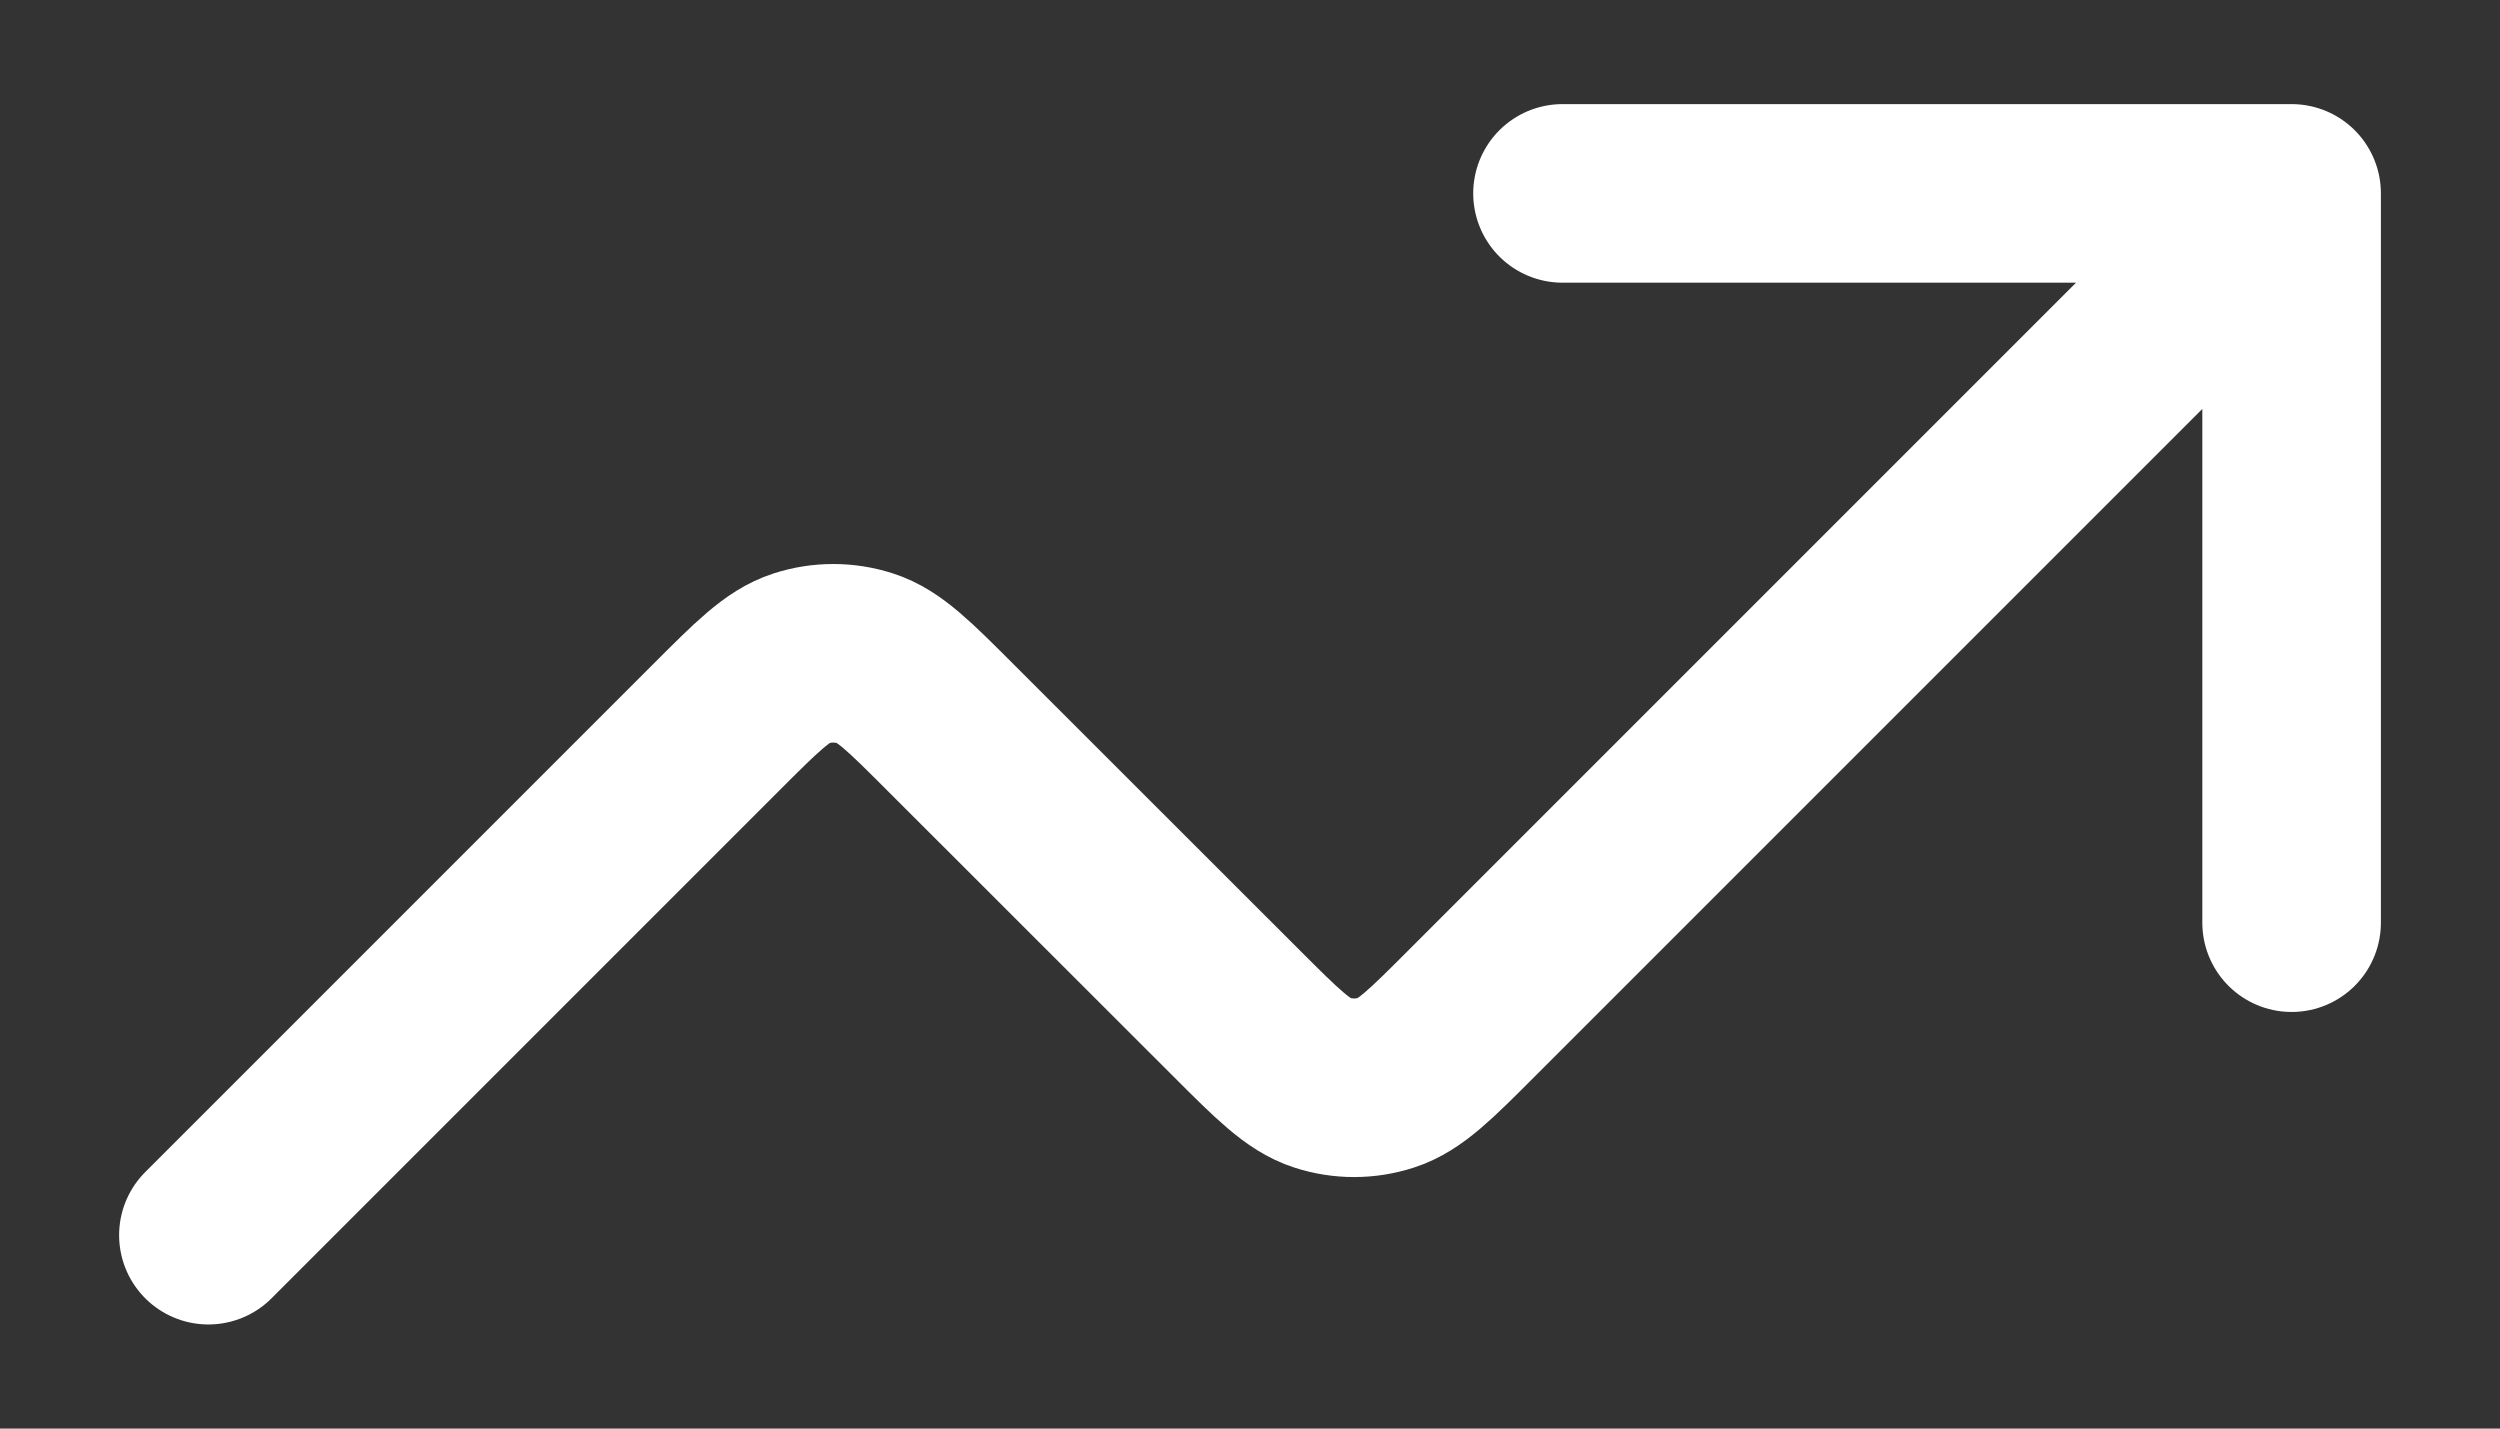 <svg width="14" height="8" viewBox="0 0 14 8" fill="none" xmlns="http://www.w3.org/2000/svg">
<rect x="0" y="0" width="14" height="8" fill="#333333" stroke="none"/>
<path d="M12.833 1.083L8.243 5.673C8.012 5.904 7.897 6.02 7.763 6.063C7.646 6.101 7.52 6.101 7.403 6.063C7.27 6.02 7.154 5.904 6.923 5.673L5.326 4.077C5.095 3.846 4.98 3.73 4.847 3.687C4.73 3.649 4.603 3.649 4.486 3.687C4.353 3.73 4.238 3.846 4.007 4.077L1.167 6.917M12.833 1.083H8.75M12.833 1.083V5.167" stroke="white" stroke-linecap="round" stroke-linejoin="round"/>
</svg>
